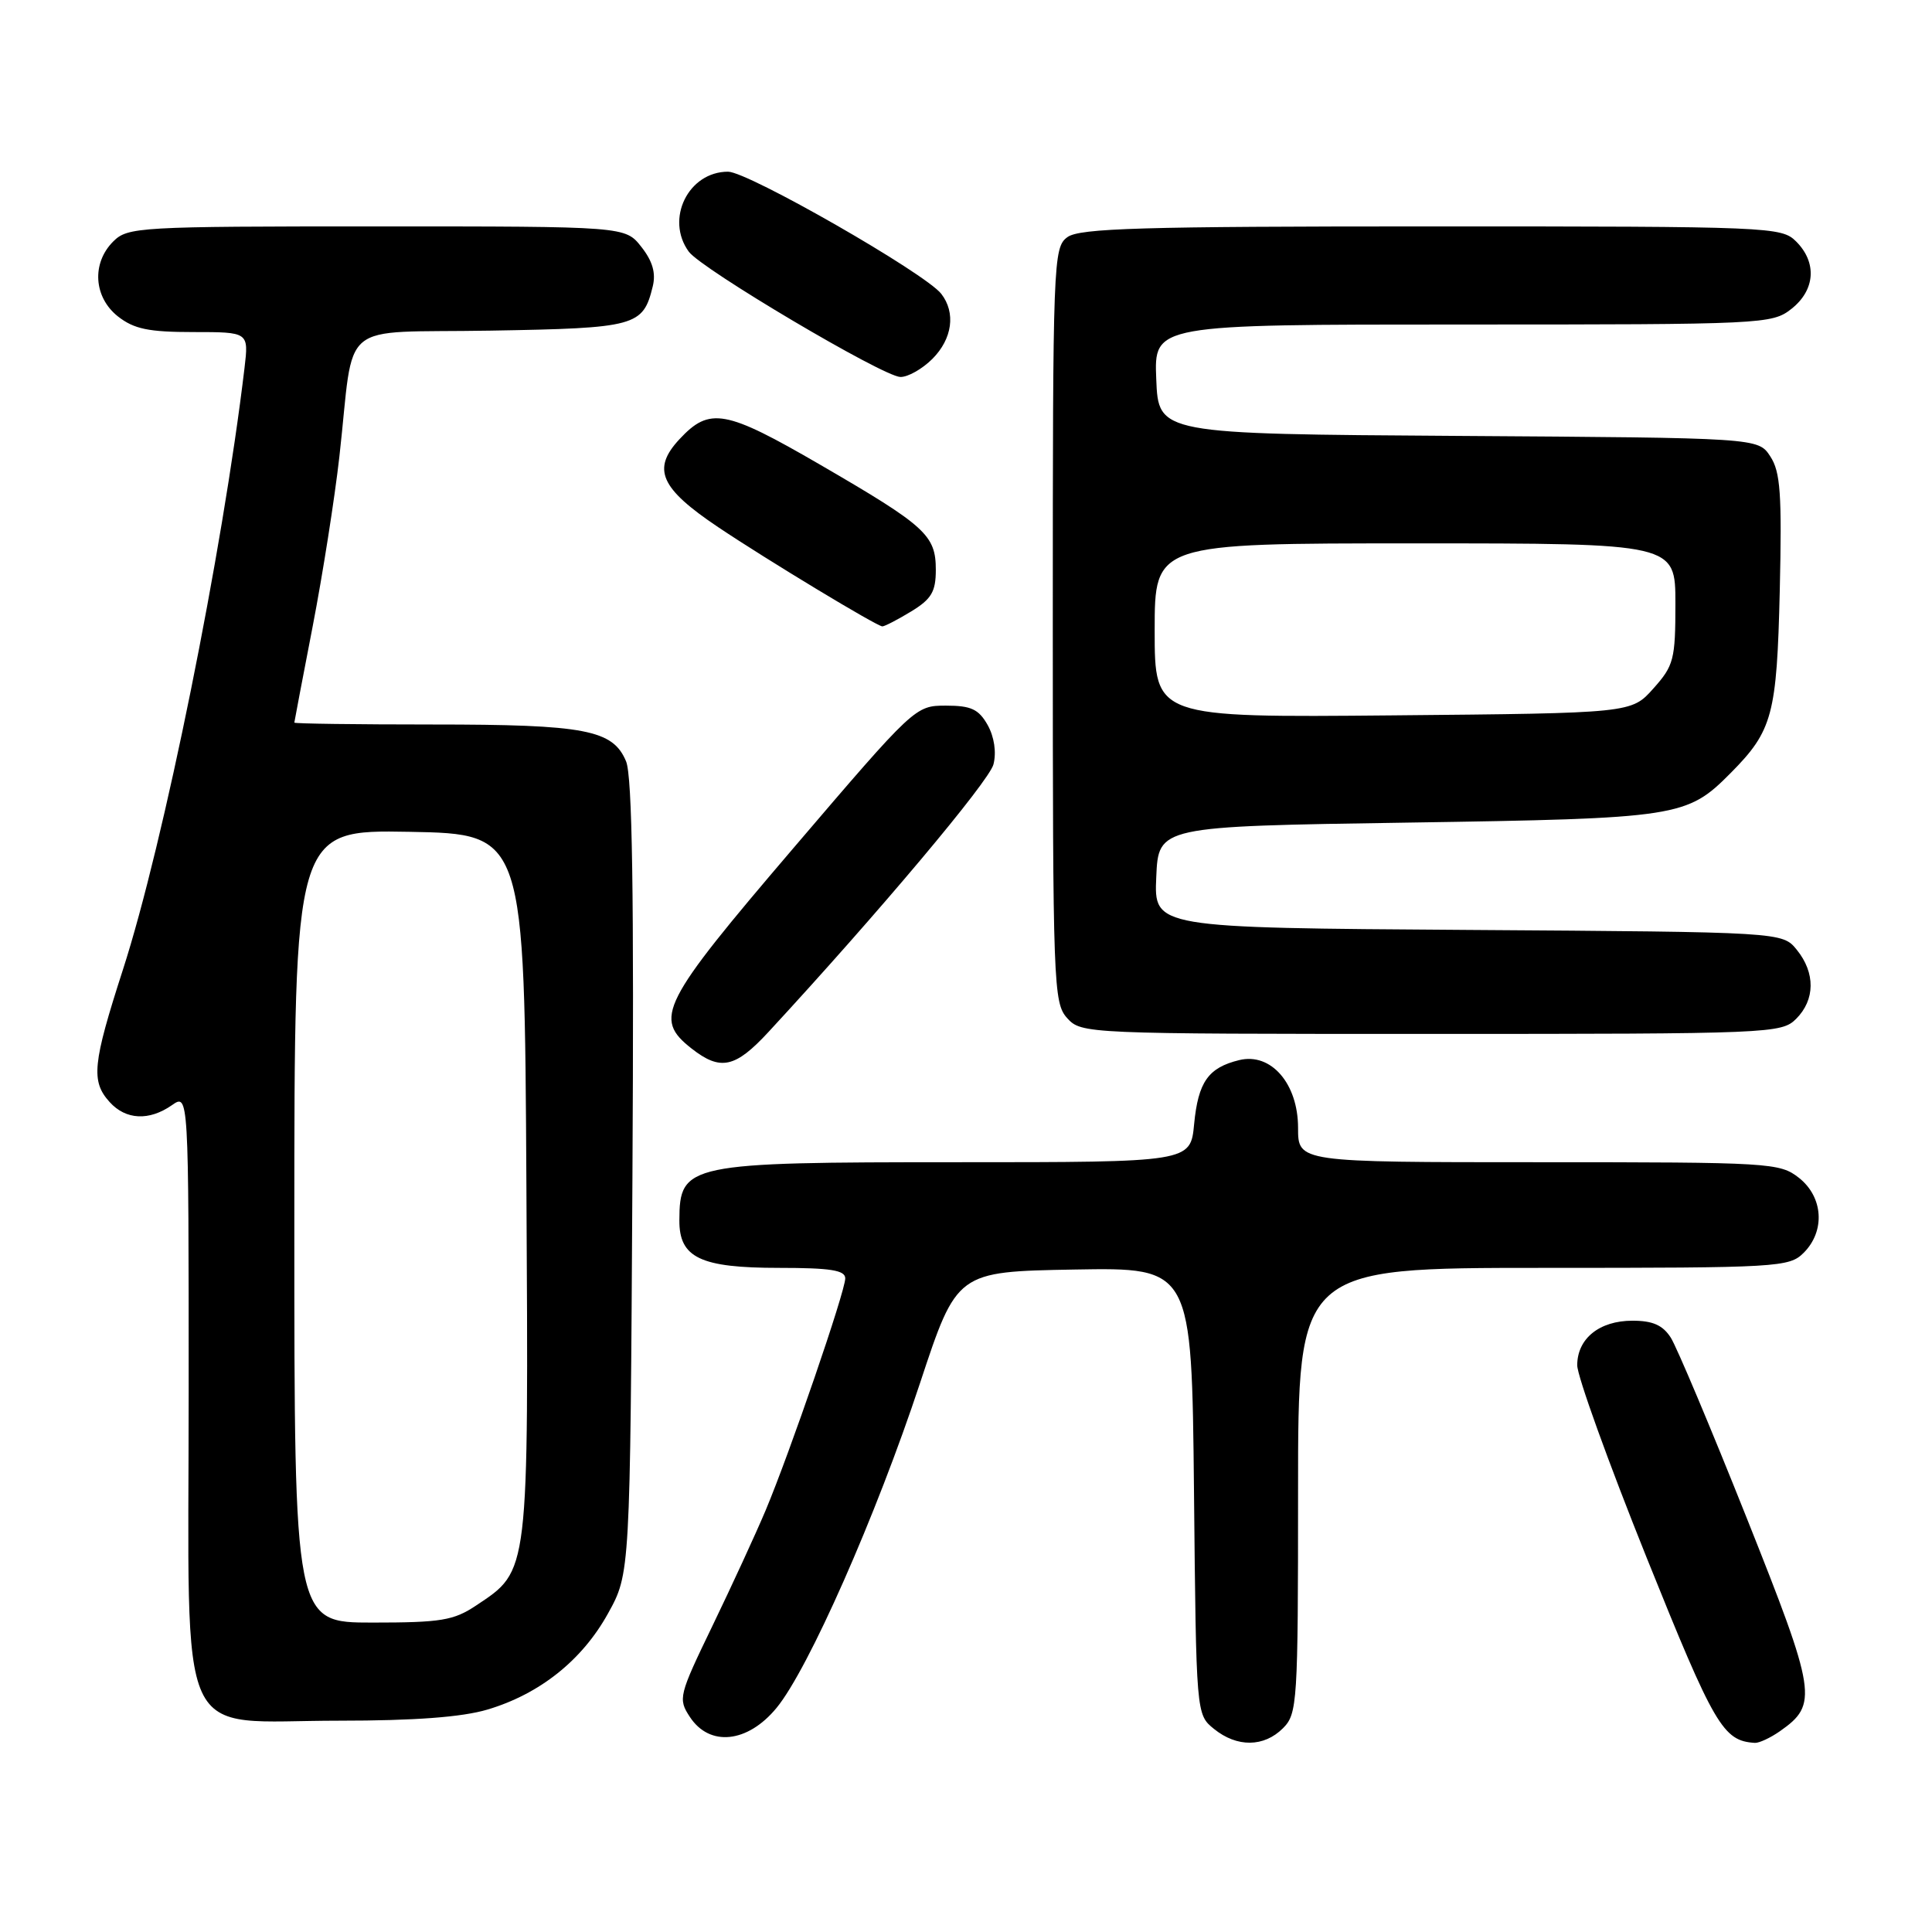 <?xml version="1.0" encoding="UTF-8" standalone="no"?>
<!DOCTYPE svg PUBLIC "-//W3C//DTD SVG 1.1//EN" "http://www.w3.org/Graphics/SVG/1.1/DTD/svg11.dtd" >
<svg xmlns="http://www.w3.org/2000/svg" xmlns:xlink="http://www.w3.org/1999/xlink" version="1.1" viewBox="0 0 256 256">
 <g >
 <path fill="currentColor"
d=" M 170.00 229.00 C 171.91 227.09 172.00 225.67 172.00 197.50 C 172.00 168.00 172.00 168.00 204.50 168.00 C 235.67 168.00 237.08 167.92 239.00 166.00 C 241.88 163.12 241.59 158.61 238.37 156.07 C 235.82 154.07 234.59 154.00 203.87 154.00 C 172.00 154.00 172.00 154.00 172.00 149.45 C 172.00 143.58 168.41 139.44 164.20 140.47 C 160.10 141.47 158.77 143.36 158.23 148.93 C 157.75 154.00 157.75 154.00 126.81 154.00 C 91.02 154.00 90.05 154.20 90.02 161.69 C 89.99 166.66 92.80 168.00 103.22 168.00 C 110.05 168.00 112.00 168.31 112.00 169.39 C 112.00 171.12 104.67 192.46 101.45 200.13 C 100.13 203.26 96.96 210.14 94.41 215.42 C 89.94 224.67 89.83 225.10 91.41 227.50 C 94.02 231.49 99.06 230.97 102.90 226.30 C 107.11 221.19 116.10 200.85 121.92 183.23 C 126.79 168.50 126.79 168.50 142.35 168.22 C 157.91 167.95 157.91 167.95 158.21 197.56 C 158.50 227.18 158.50 227.18 160.86 229.09 C 163.91 231.56 167.48 231.52 170.00 229.00 Z  M 235.84 229.40 C 240.94 225.83 240.71 224.40 231.44 201.12 C 226.70 189.23 222.18 178.49 221.39 177.25 C 220.33 175.59 219.00 175.00 216.31 175.00 C 211.93 175.00 209.00 177.36 208.99 180.90 C 208.99 182.33 213.12 193.78 218.17 206.35 C 227.18 228.75 228.31 230.68 232.53 230.94 C 233.09 230.97 234.58 230.28 235.84 229.40 Z  M 64.58 226.53 C 71.51 224.47 77.13 220.00 80.56 213.80 C 83.50 208.50 83.50 208.50 83.80 156.08 C 84.02 118.37 83.78 102.88 82.96 100.89 C 81.22 96.70 77.56 96.00 57.35 96.00 C 47.26 96.00 39.00 95.89 39.00 95.75 C 39.01 95.61 40.10 89.88 41.43 83.00 C 42.76 76.12 44.35 66.00 44.97 60.50 C 47.05 41.99 44.43 44.17 65.00 43.81 C 84.30 43.48 85.20 43.23 86.49 37.96 C 86.93 36.18 86.47 34.60 84.98 32.71 C 82.85 30.00 82.85 30.00 49.93 30.00 C 18.33 30.00 16.92 30.08 15.00 32.00 C 12.12 34.88 12.41 39.39 15.63 41.93 C 17.76 43.60 19.70 44.00 25.62 44.00 C 32.96 44.00 32.96 44.00 32.40 48.75 C 29.49 73.18 21.70 111.74 16.29 128.48 C 12.26 140.97 12.03 143.27 14.53 146.03 C 16.67 148.40 19.76 148.55 22.78 146.44 C 25.00 144.89 25.00 144.89 25.00 184.37 C 25.00 232.40 22.99 228.00 44.95 228.00 C 54.95 228.00 61.21 227.53 64.58 226.53 Z  M 101.82 136.75 C 116.35 121.03 131.08 103.51 131.64 101.28 C 132.05 99.67 131.74 97.63 130.87 96.07 C 129.68 93.97 128.68 93.50 125.34 93.50 C 121.28 93.50 121.18 93.59 105.13 112.38 C 87.55 132.96 86.55 134.93 91.63 138.93 C 95.46 141.93 97.41 141.52 101.82 136.75 Z  M 238.00 135.00 C 240.52 132.48 240.56 128.91 238.09 125.86 C 236.18 123.50 236.18 123.50 194.54 123.22 C 152.91 122.94 152.91 122.94 153.21 116.22 C 153.50 109.50 153.50 109.50 186.50 109.00 C 222.47 108.45 223.51 108.29 229.34 102.41 C 234.88 96.82 235.44 94.72 235.83 78.21 C 236.12 65.44 235.92 62.52 234.57 60.47 C 232.97 58.02 232.97 58.02 193.23 57.76 C 153.50 57.50 153.50 57.50 153.21 50.25 C 152.91 43.00 152.91 43.00 193.82 43.00 C 233.69 43.00 234.80 42.95 237.37 40.93 C 240.53 38.44 240.79 34.79 238.00 32.00 C 236.06 30.06 234.67 30.00 189.69 30.00 C 151.27 30.00 143.05 30.24 141.44 31.42 C 139.56 32.79 139.50 34.50 139.50 82.81 C 139.50 130.56 139.59 132.88 141.40 134.90 C 143.29 136.98 143.81 137.00 189.65 137.00 C 234.67 137.00 236.06 136.94 238.00 135.00 Z  M 120.75 81.01 C 123.42 79.38 124.00 78.41 124.00 75.51 C 124.00 70.91 122.68 69.71 108.68 61.58 C 96.10 54.28 94.03 53.90 90.03 58.20 C 86.35 62.15 87.47 64.69 95.16 69.85 C 101.66 74.21 116.21 83.00 116.92 83.00 C 117.24 82.99 118.96 82.10 120.75 81.01 Z  M 123.55 47.55 C 126.19 44.90 126.67 41.44 124.72 38.93 C 122.59 36.20 99.12 22.75 96.47 22.75 C 91.20 22.75 88.12 29.04 91.27 33.35 C 92.95 35.65 116.99 49.89 119.30 49.95 C 120.28 49.98 122.20 48.90 123.55 47.55 Z  M 39.00 162.47 C 39.00 109.95 39.00 109.95 54.25 110.22 C 69.50 110.50 69.50 110.50 69.75 157.00 C 70.04 208.91 70.14 208.03 63.10 212.73 C 60.12 214.72 58.45 215.00 49.35 215.00 C 39.00 215.00 39.00 215.00 39.00 162.47 Z  M 153.00 83.54 C 153.00 72.00 153.00 72.00 187.50 72.00 C 222.00 72.00 222.00 72.00 222.00 79.98 C 222.00 87.39 221.79 88.20 219.08 91.23 C 216.17 94.50 216.17 94.50 184.58 94.79 C 153.00 95.08 153.00 95.08 153.00 83.54 Z "/>
</g>
</svg>